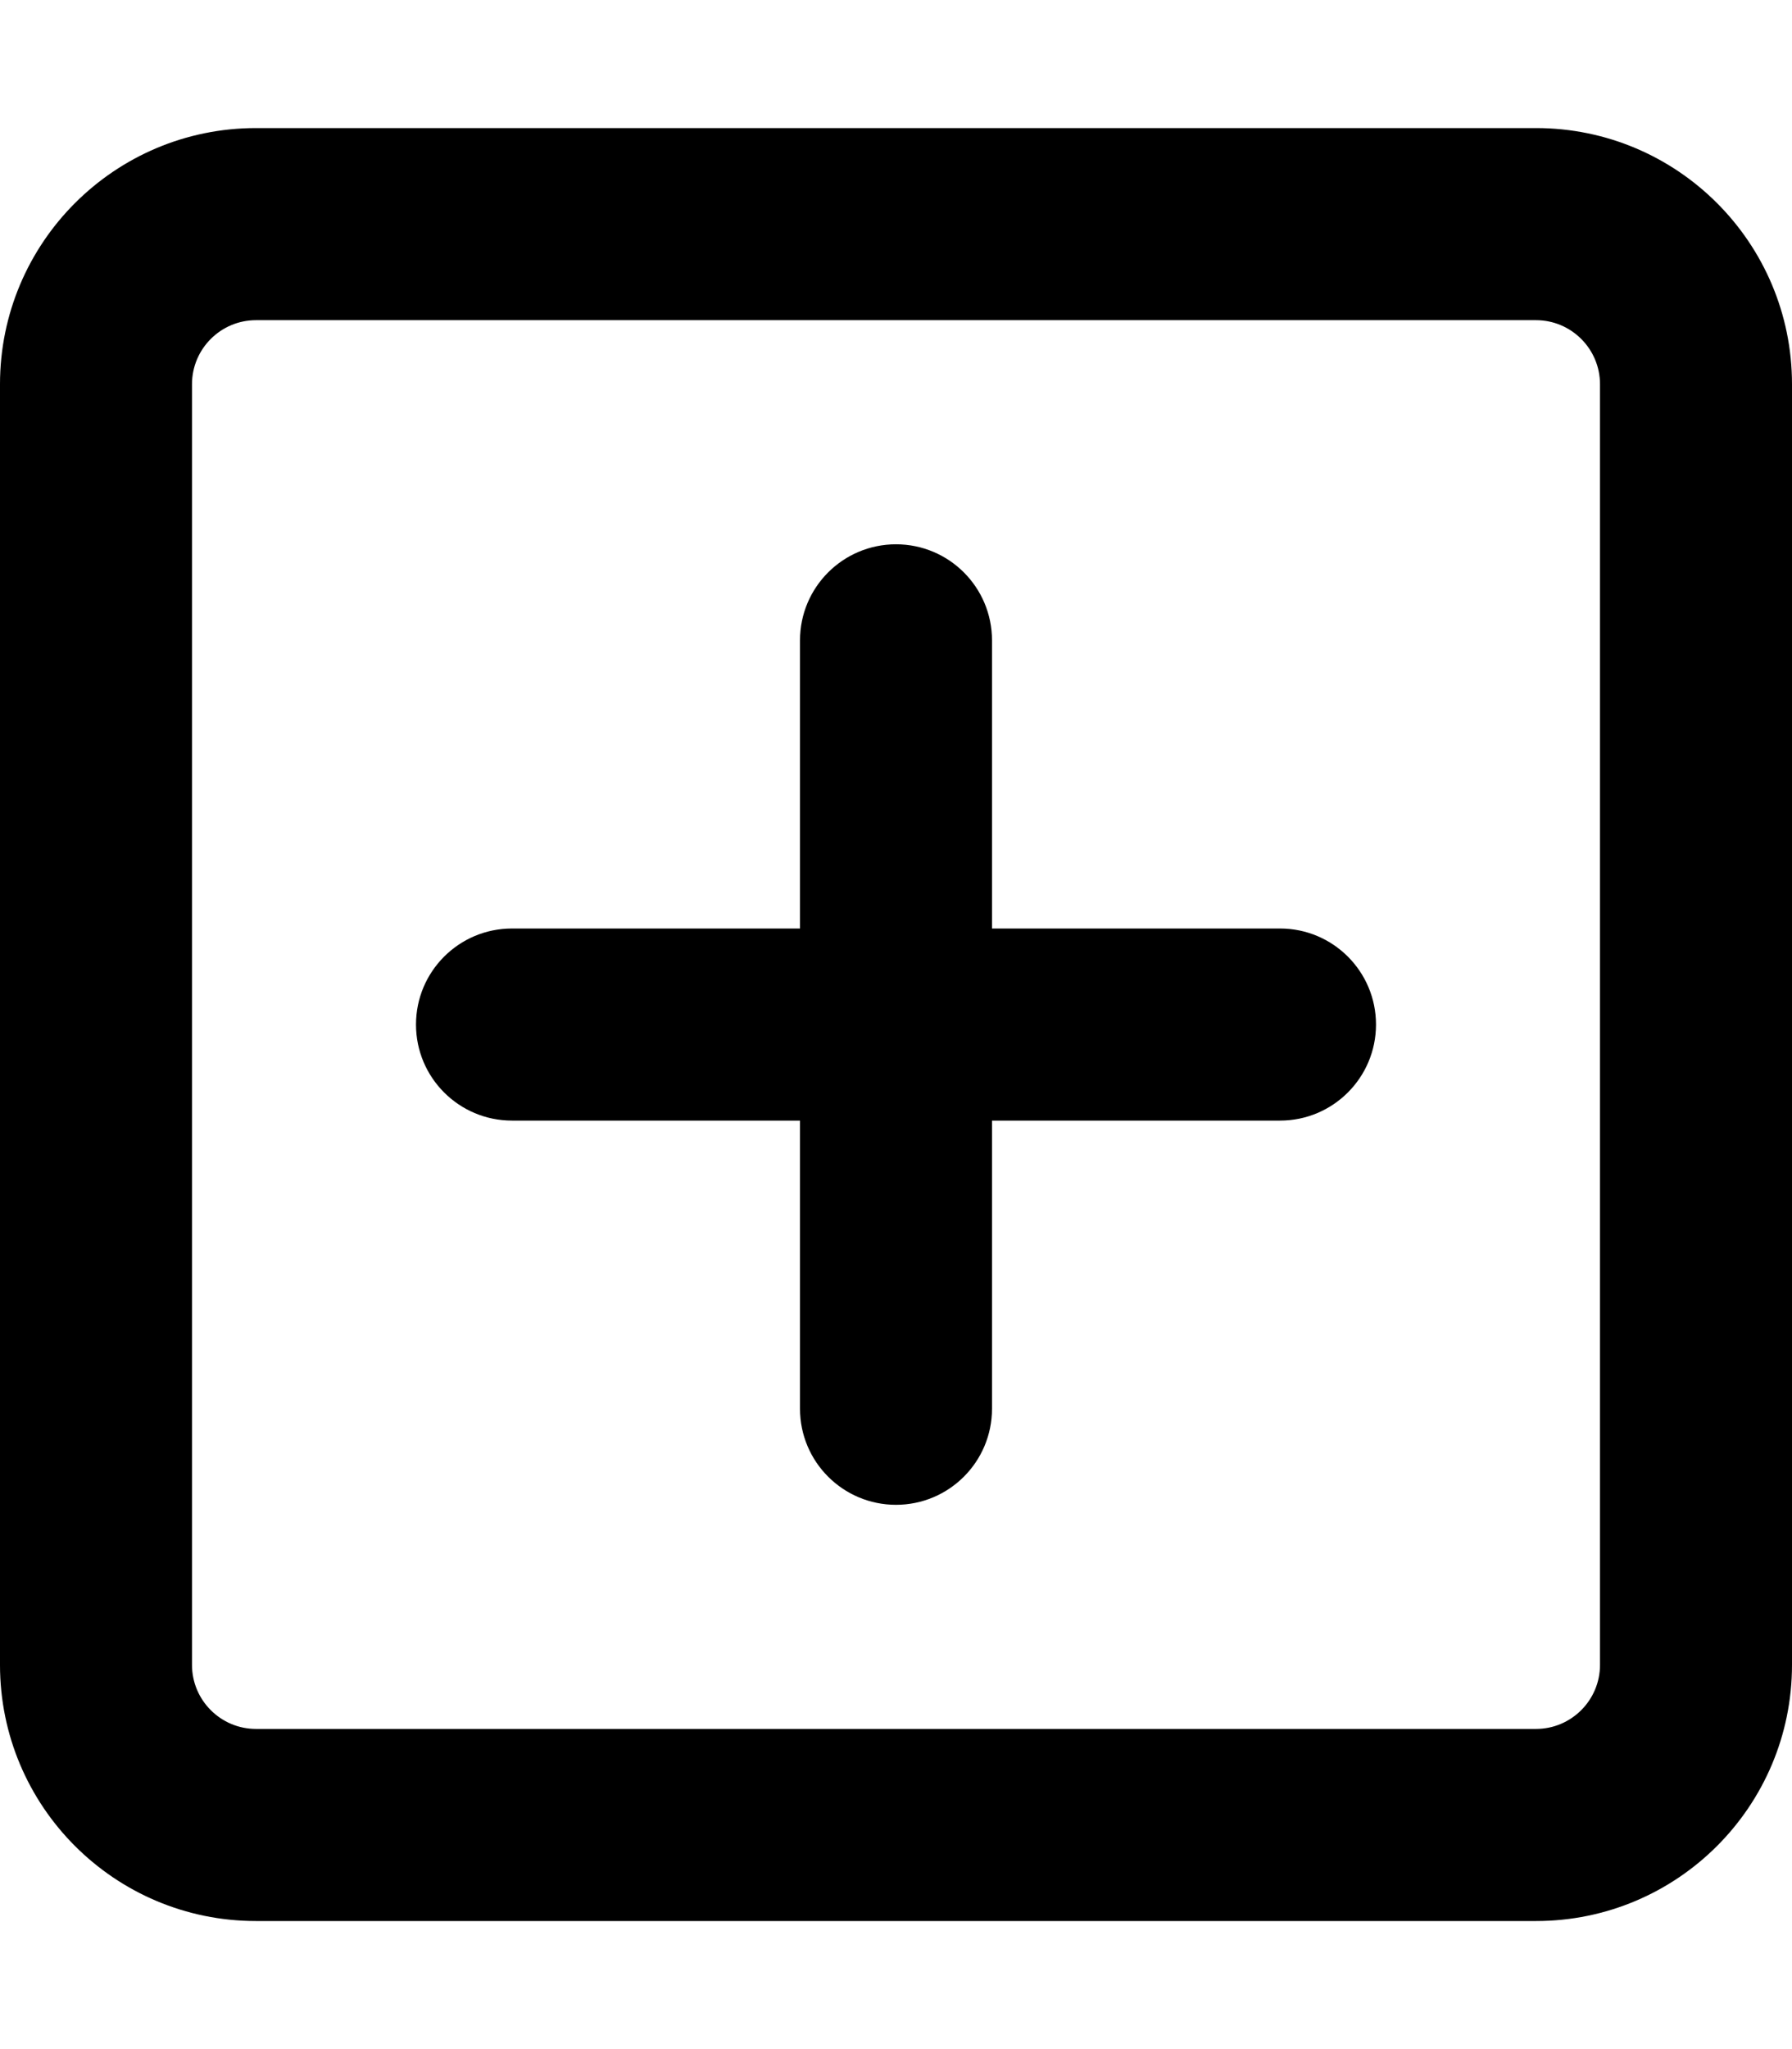 <svg xmlns="http://www.w3.org/2000/svg" viewBox="0 0 448 512"><path d="M320 232H248V160C248 146.745 237.255 136 224 136H224C210.745 136 200 146.745 200 160V232H128C114.745 232 104 242.745 104 256V256C104 269.255 114.745 280 128 280H200V352C200 365.255 210.745 376 224 376H224C237.255 376 248 365.255 248 352V280H320C333.255 280 344 269.255 344 256V256C344 242.745 333.255 232 320 232ZM384 32H64C28.654 32 0 60.654 0 96V416C0 451.346 28.654 480 64 480H384C419.346 480 448 451.346 448 416V96C448 60.654 419.346 32 384 32ZM400 416C400 424.822 392.822 432 384 432H64C55.178 432 48 424.822 48 416V96C48 87.178 55.178 80 64 80H384C392.822 80 400 87.178 400 96V416Z"/></svg>